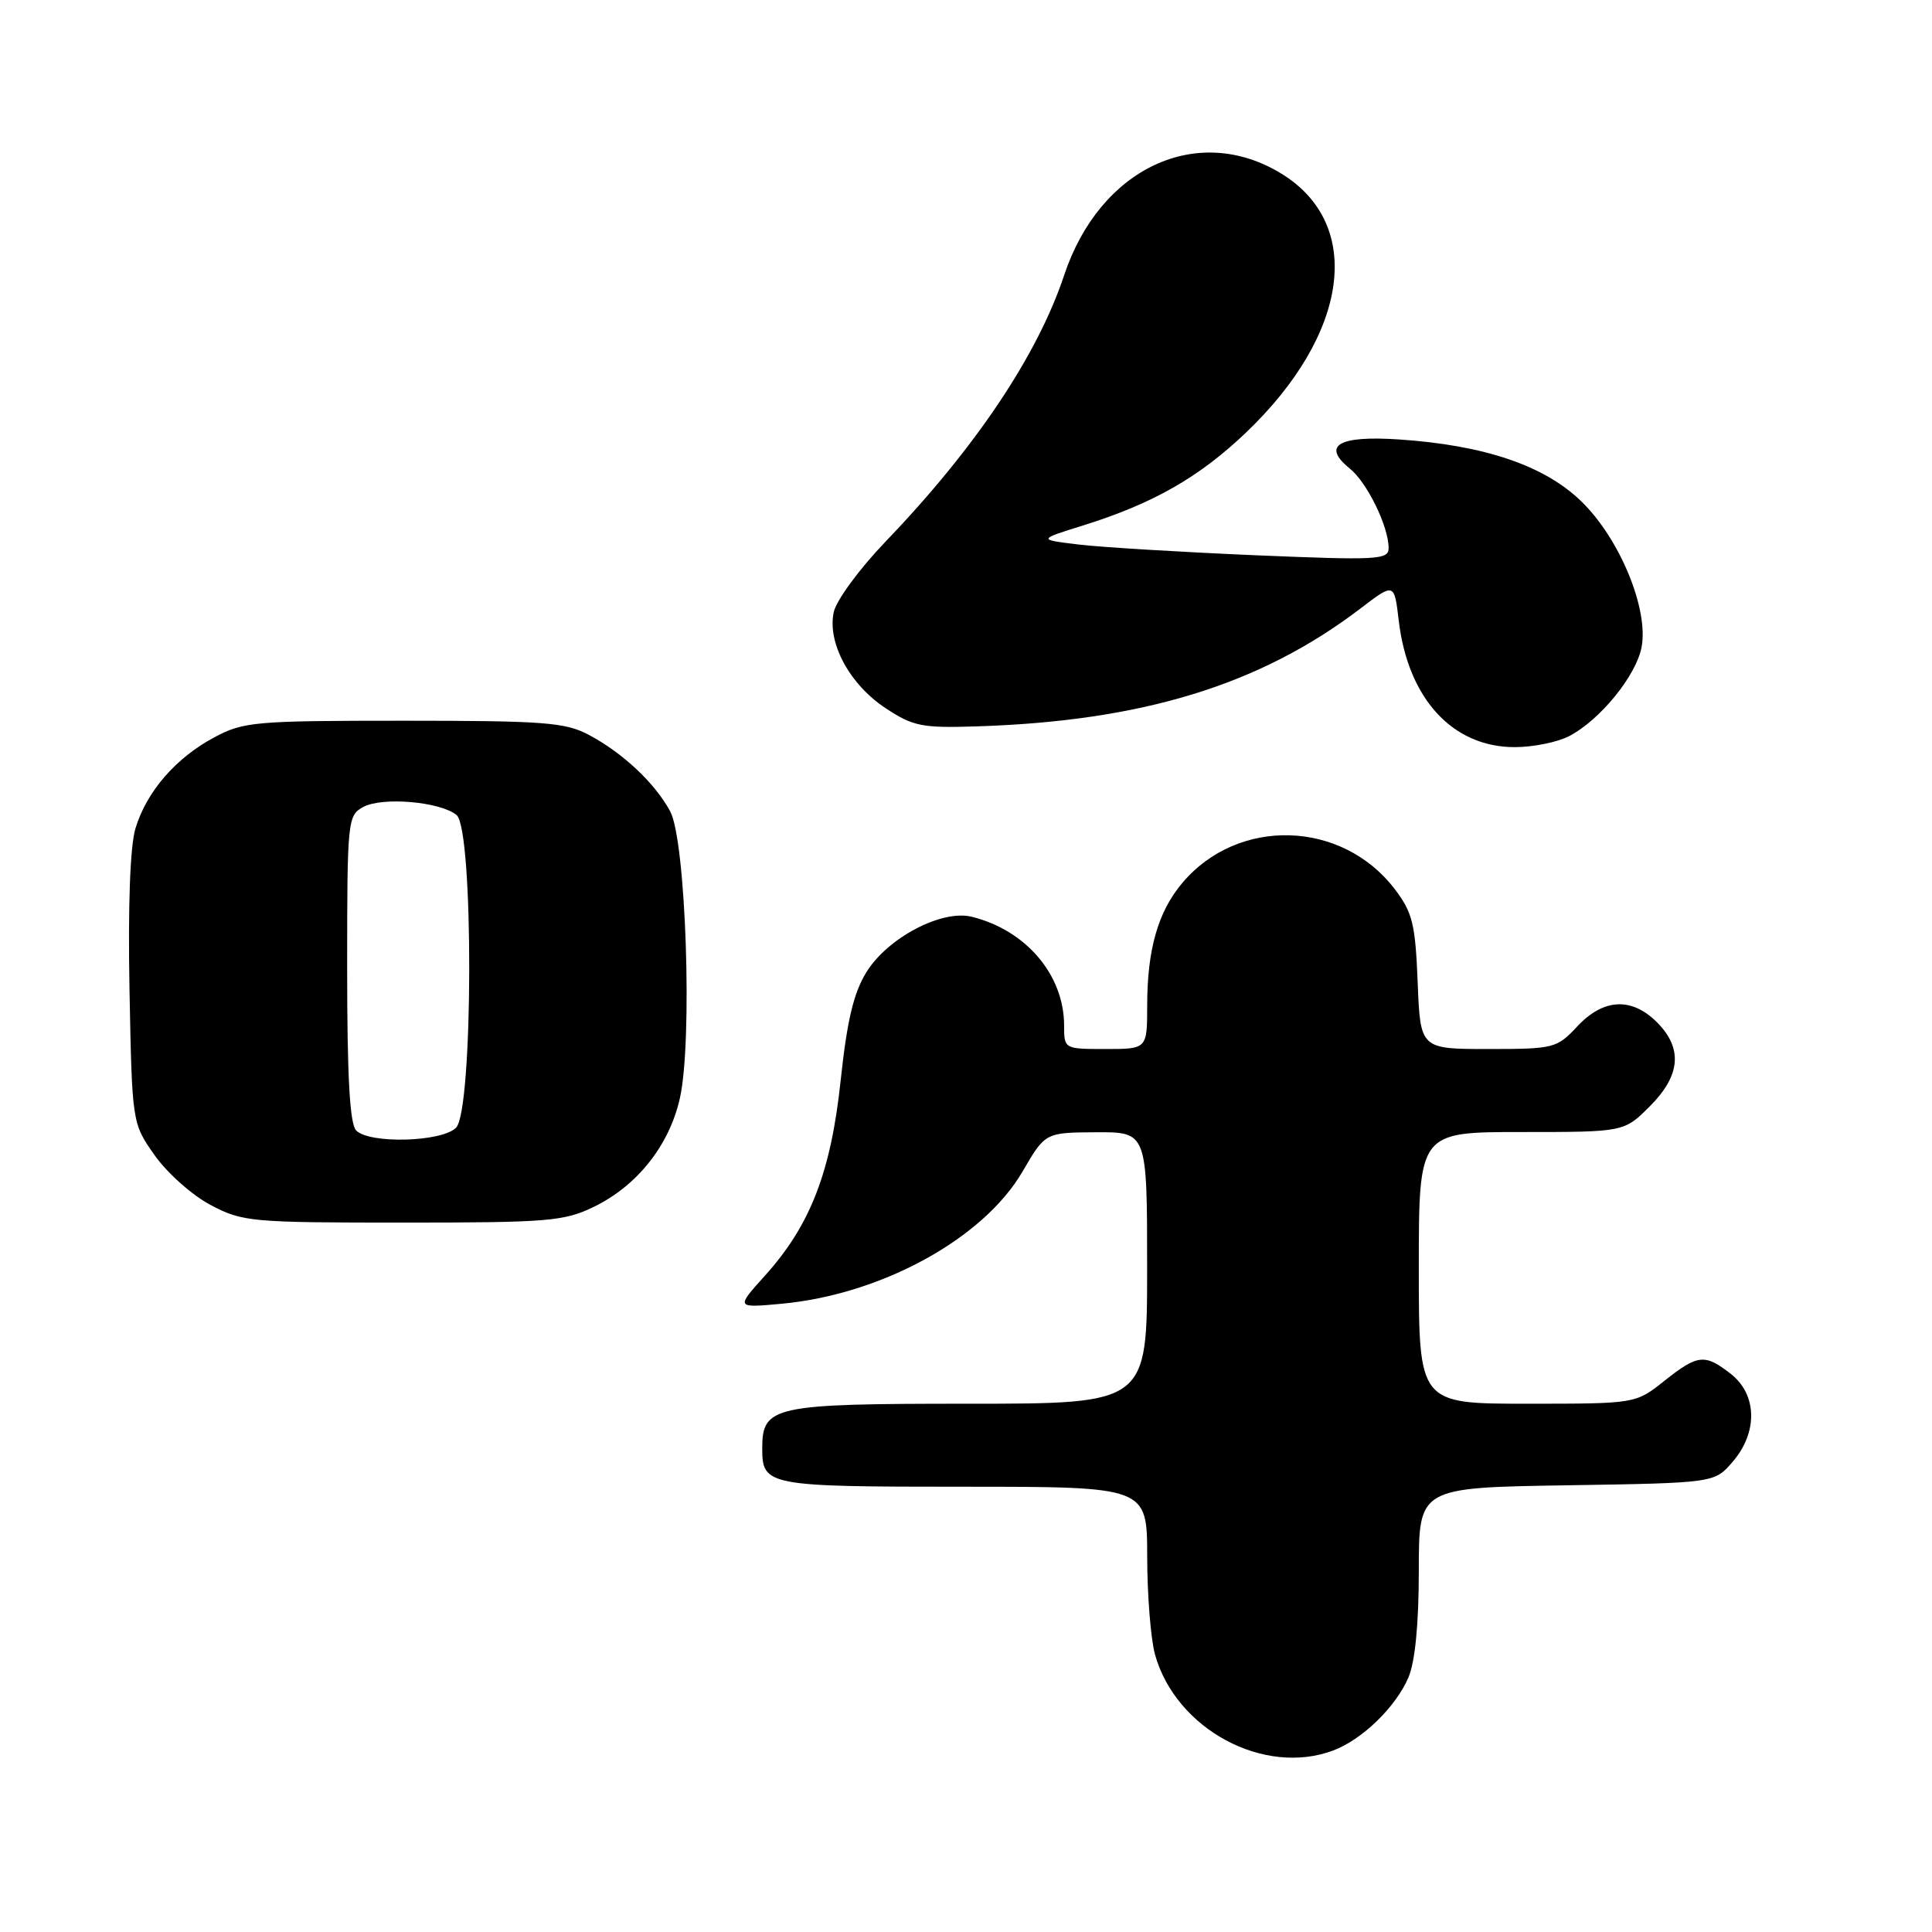 <?xml version="1.0" encoding="UTF-8" standalone="no"?>
<!DOCTYPE svg PUBLIC "-//W3C//DTD SVG 1.1//EN" "http://www.w3.org/Graphics/SVG/1.1/DTD/svg11.dtd" >
<svg xmlns="http://www.w3.org/2000/svg" xmlns:xlink="http://www.w3.org/1999/xlink" version="1.1" viewBox="0 0 256 256">
 <g >
 <path fill="currentColor"
d=" M 176.68 231.94 C 180.52 230.49 184.96 226.17 186.62 222.28 C 187.51 220.20 188.00 215.18 188.00 208.09 C 188.00 197.12 188.00 197.12 207.59 196.81 C 227.18 196.50 227.18 196.50 229.59 193.69 C 232.94 189.80 232.84 184.81 229.37 182.07 C 225.90 179.35 224.98 179.44 220.50 183.00 C 216.72 186.00 216.72 186.00 202.36 186.00 C 188.00 186.00 188.00 186.00 188.00 168.00 C 188.00 150.00 188.00 150.00 201.60 150.00 C 215.20 150.00 215.20 150.00 218.60 146.60 C 222.70 142.50 223.00 138.91 219.55 135.45 C 216.19 132.10 212.46 132.30 209.00 136.00 C 206.29 138.90 205.91 139.00 197.20 139.00 C 188.20 139.00 188.20 139.00 187.85 130.17 C 187.54 122.42 187.17 120.91 184.81 117.81 C 177.81 108.64 164.02 108.24 156.66 117.00 C 153.44 120.81 152.01 125.82 152.01 133.25 C 152.00 139.00 152.00 139.00 146.50 139.00 C 141.02 139.00 141.00 138.99 141.00 135.90 C 141.00 129.20 135.98 123.27 128.78 121.48 C 124.80 120.48 117.62 124.26 114.80 128.82 C 113.11 131.56 112.24 135.22 111.40 143.10 C 110.11 155.31 107.38 162.35 101.36 169.03 C 97.50 173.31 97.50 173.31 103.50 172.76 C 116.78 171.55 130.32 164.13 135.50 155.22 C 138.50 150.07 138.50 150.07 145.25 150.03 C 152.00 150.00 152.00 150.00 152.00 168.00 C 152.00 186.00 152.00 186.00 128.33 186.00 C 102.38 186.00 101.00 186.30 101.00 191.95 C 101.00 196.87 101.68 197.00 127.70 197.00 C 152.00 197.00 152.00 197.00 152.01 206.25 C 152.01 211.34 152.48 217.17 153.04 219.22 C 155.80 229.13 167.48 235.41 176.68 231.94 Z  M 78.69 159.91 C 84.44 157.12 88.69 151.76 90.09 145.51 C 91.79 137.91 90.89 111.37 88.80 107.50 C 86.77 103.75 82.56 99.79 78.00 97.36 C 74.90 95.72 72.07 95.50 53.50 95.50 C 33.76 95.50 32.25 95.63 28.38 97.71 C 23.28 100.43 19.40 104.92 17.94 109.80 C 17.24 112.13 16.95 120.11 17.16 131.18 C 17.50 148.83 17.50 148.83 20.50 153.09 C 22.15 155.43 25.48 158.39 27.91 159.67 C 32.12 161.90 33.26 162.00 53.34 162.00 C 72.63 162.00 74.73 161.83 78.69 159.91 Z  M 207.90 97.55 C 212.00 95.43 216.81 89.53 217.52 85.74 C 218.47 80.69 214.61 71.35 209.53 66.43 C 204.65 61.69 196.71 58.99 185.38 58.23 C 177.34 57.69 175.08 59.03 178.86 62.09 C 181.16 63.95 184.00 69.77 184.00 72.63 C 184.00 74.18 182.54 74.25 166.25 73.57 C 156.49 73.15 146.03 72.52 143.00 72.16 C 137.50 71.50 137.50 71.50 143.50 69.63 C 152.76 66.74 158.87 63.26 165.08 57.34 C 178.78 44.27 180.77 29.71 169.76 22.99 C 158.66 16.22 145.74 22.27 141.02 36.43 C 137.47 47.10 129.24 59.37 117.30 71.81 C 113.89 75.36 110.82 79.54 110.48 81.09 C 109.59 85.15 112.57 90.69 117.35 93.84 C 120.98 96.24 122.17 96.48 129.37 96.25 C 151.37 95.56 166.99 90.76 180.28 80.62 C 184.75 77.21 184.75 77.21 185.34 82.23 C 186.56 92.56 192.46 99.00 200.70 99.00 C 203.12 99.00 206.36 98.35 207.90 97.55 Z  M 47.20 149.80 C 46.35 148.95 46.00 142.76 46.00 128.34 C 46.00 108.63 46.06 108.04 48.15 106.92 C 50.69 105.56 58.37 106.23 60.50 108.00 C 62.78 109.89 62.71 147.14 60.43 149.43 C 58.53 151.33 48.99 151.59 47.20 149.80 Z "/>
</g>
</svg>
